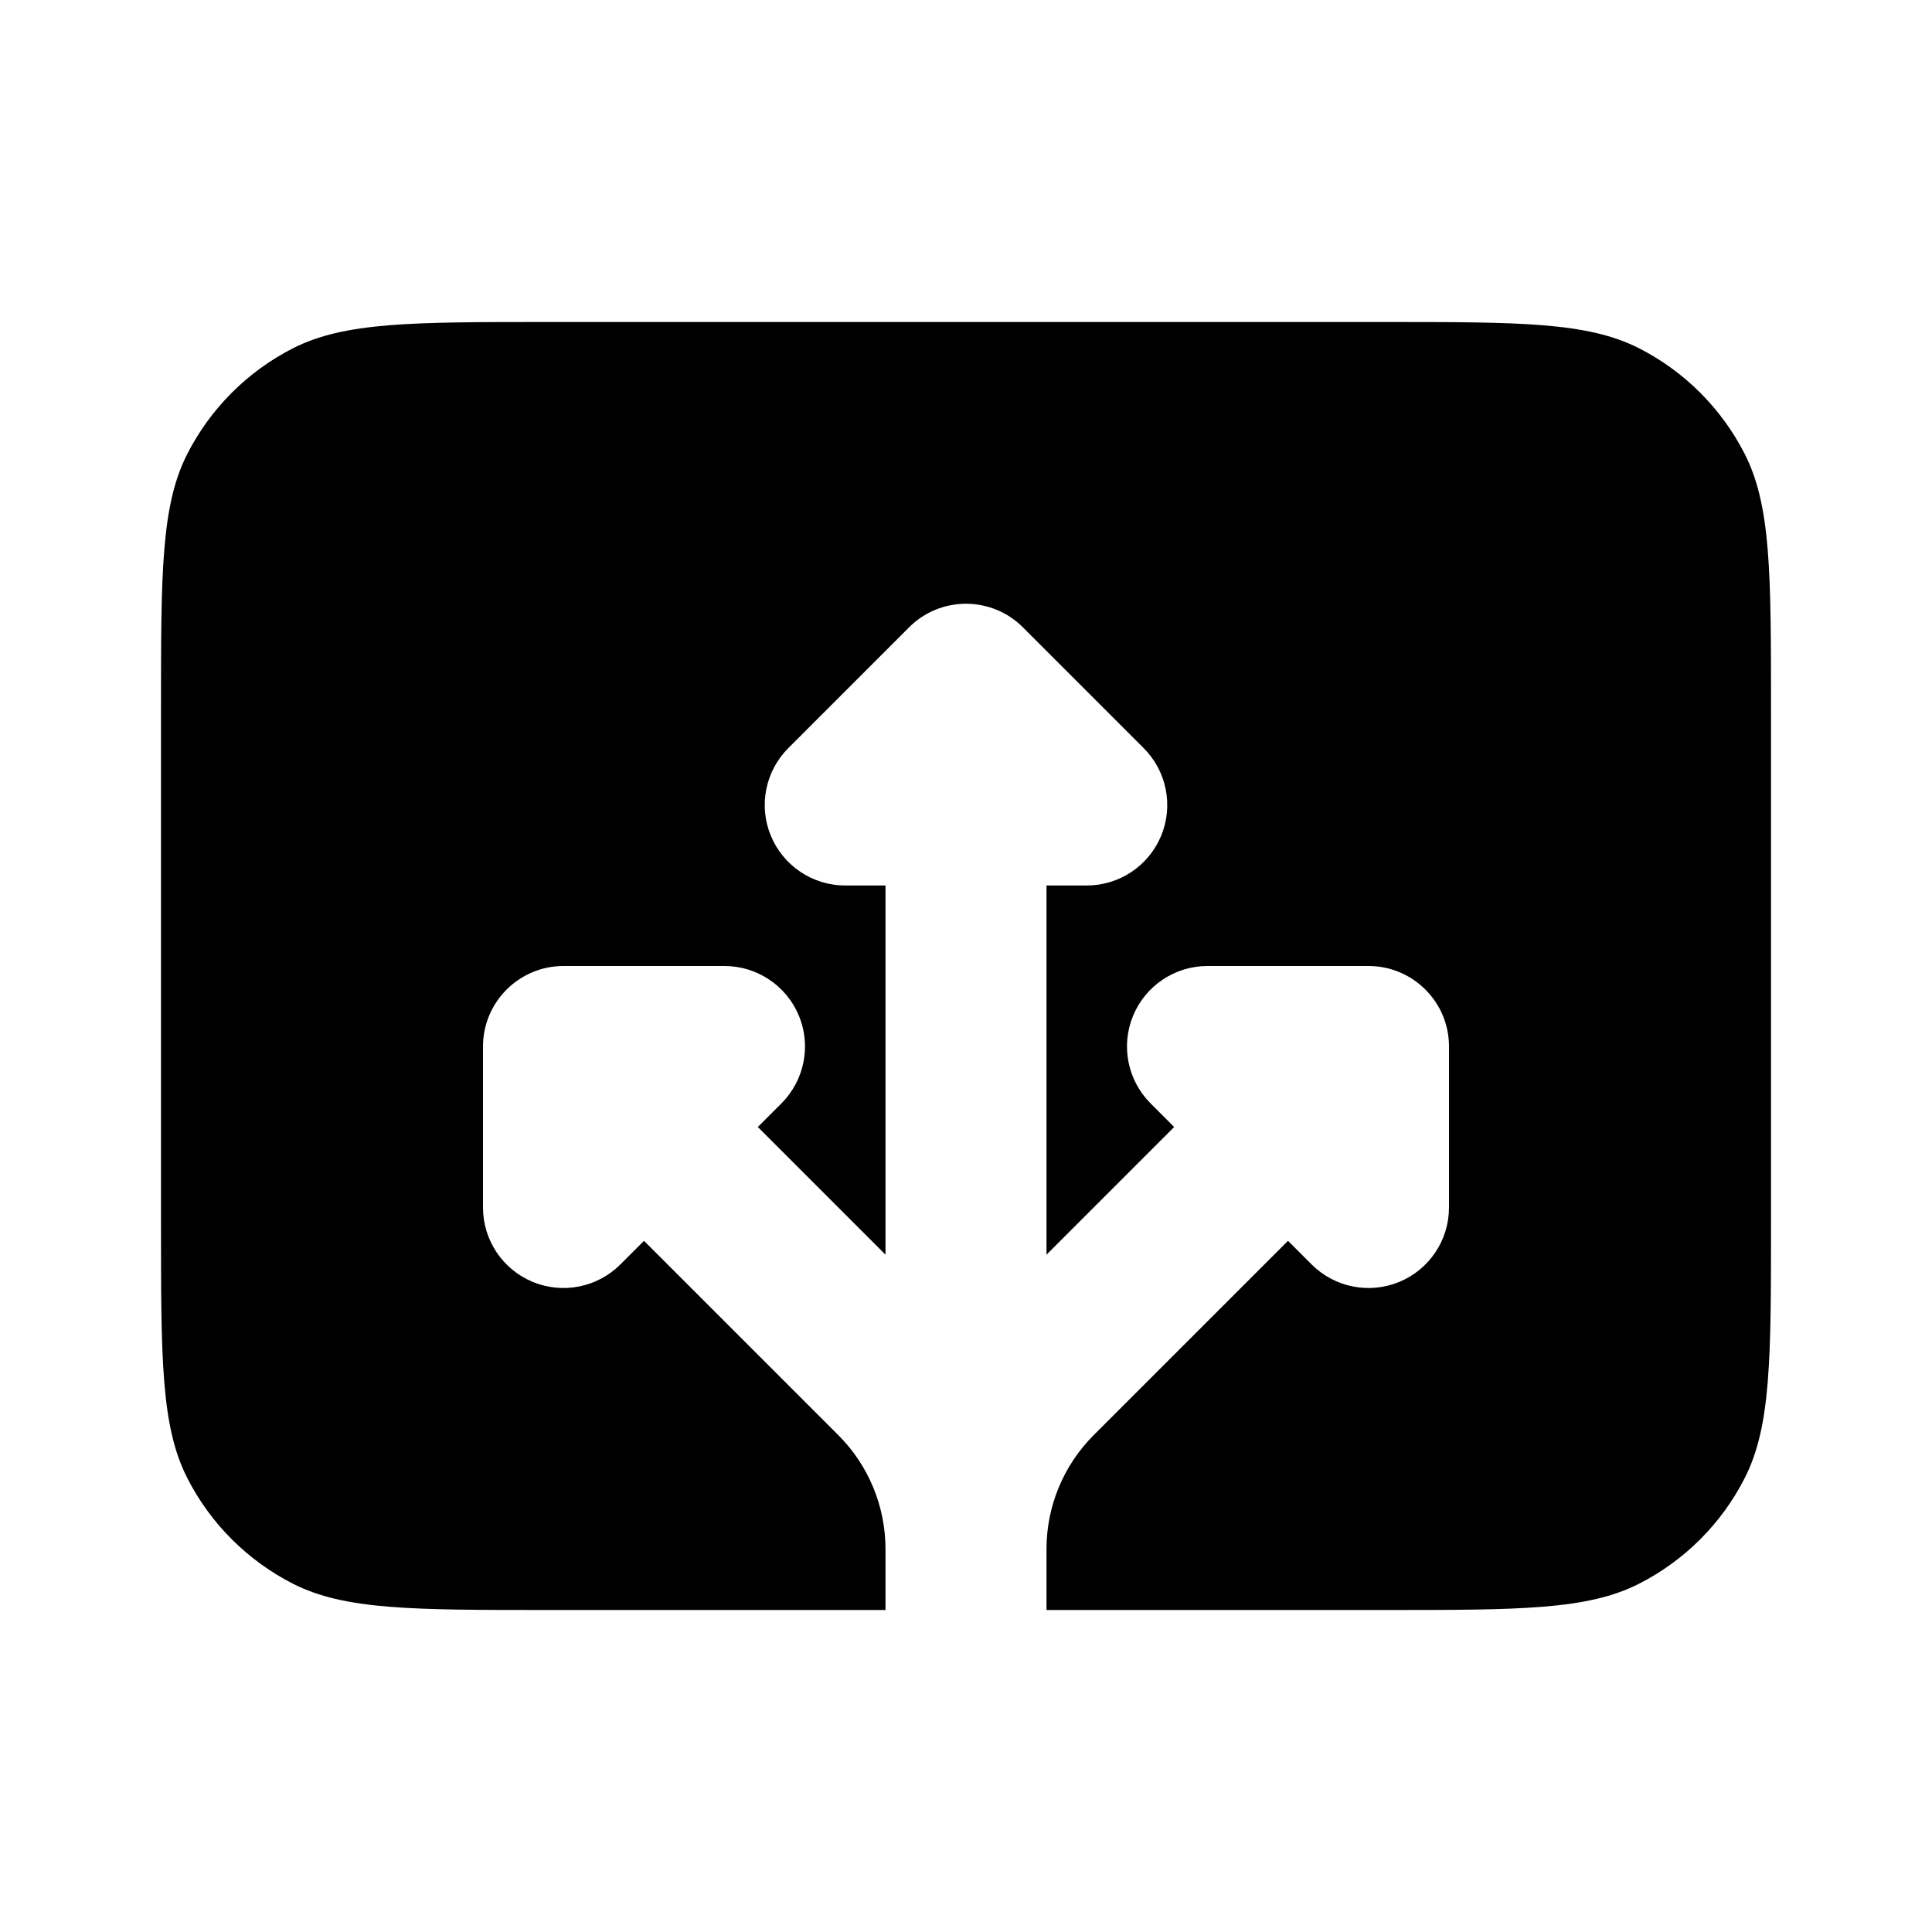 <svg width="24" height="24" viewBox="0 0 24 24" fill="none" xmlns="http://www.w3.org/2000/svg">
<path fill-rule="evenodd" clip-rule="evenodd" d="M2.327 5.638C2 6.28 2 7.12 2 8.8V15.2C2 16.88 2 17.72 2.327 18.362C2.615 18.927 3.074 19.385 3.638 19.673C4.28 20 5.12 20 6.8 20L11 20V19.243C11 18.712 10.789 18.203 10.414 17.828L8 15.414L7.707 15.707C7.421 15.993 6.991 16.079 6.617 15.924C6.244 15.769 6 15.405 6 15V13C6 12.448 6.448 12 7 12H9C9.404 12 9.769 12.244 9.924 12.617C10.079 12.991 9.993 13.421 9.707 13.707L9.414 14L11 15.586L11 11H10.5C10.095 11 9.731 10.756 9.576 10.383C9.421 10.009 9.507 9.579 9.793 9.293L11.293 7.793C11.48 7.605 11.735 7.5 12 7.5C12.265 7.5 12.52 7.605 12.707 7.793L14.207 9.293C14.493 9.579 14.579 10.009 14.424 10.383C14.269 10.756 13.905 11 13.5 11H13L13 15.586L14.586 14L14.293 13.707C14.007 13.421 13.921 12.991 14.076 12.617C14.231 12.244 14.595 12 15 12H17C17.552 12 18 12.448 18 13V15C18 15.405 17.756 15.769 17.383 15.924C17.009 16.079 16.579 15.993 16.293 15.707L16 15.414L13.586 17.828C13.211 18.203 13.001 18.71 13 19.239L13 19.243V20L17.2 20C18.88 20 19.72 20 20.362 19.673C20.927 19.385 21.385 18.927 21.673 18.362C22 17.72 22 16.88 22 15.2V8.8C22 7.12 22 6.28 21.673 5.638C21.385 5.074 20.927 4.615 20.362 4.327C19.72 4 18.88 4 17.2 4H6.8C5.12 4 4.28 4 3.638 4.327C3.074 4.615 2.615 5.074 2.327 5.638Z" fill="currentColor"/>
</svg>
